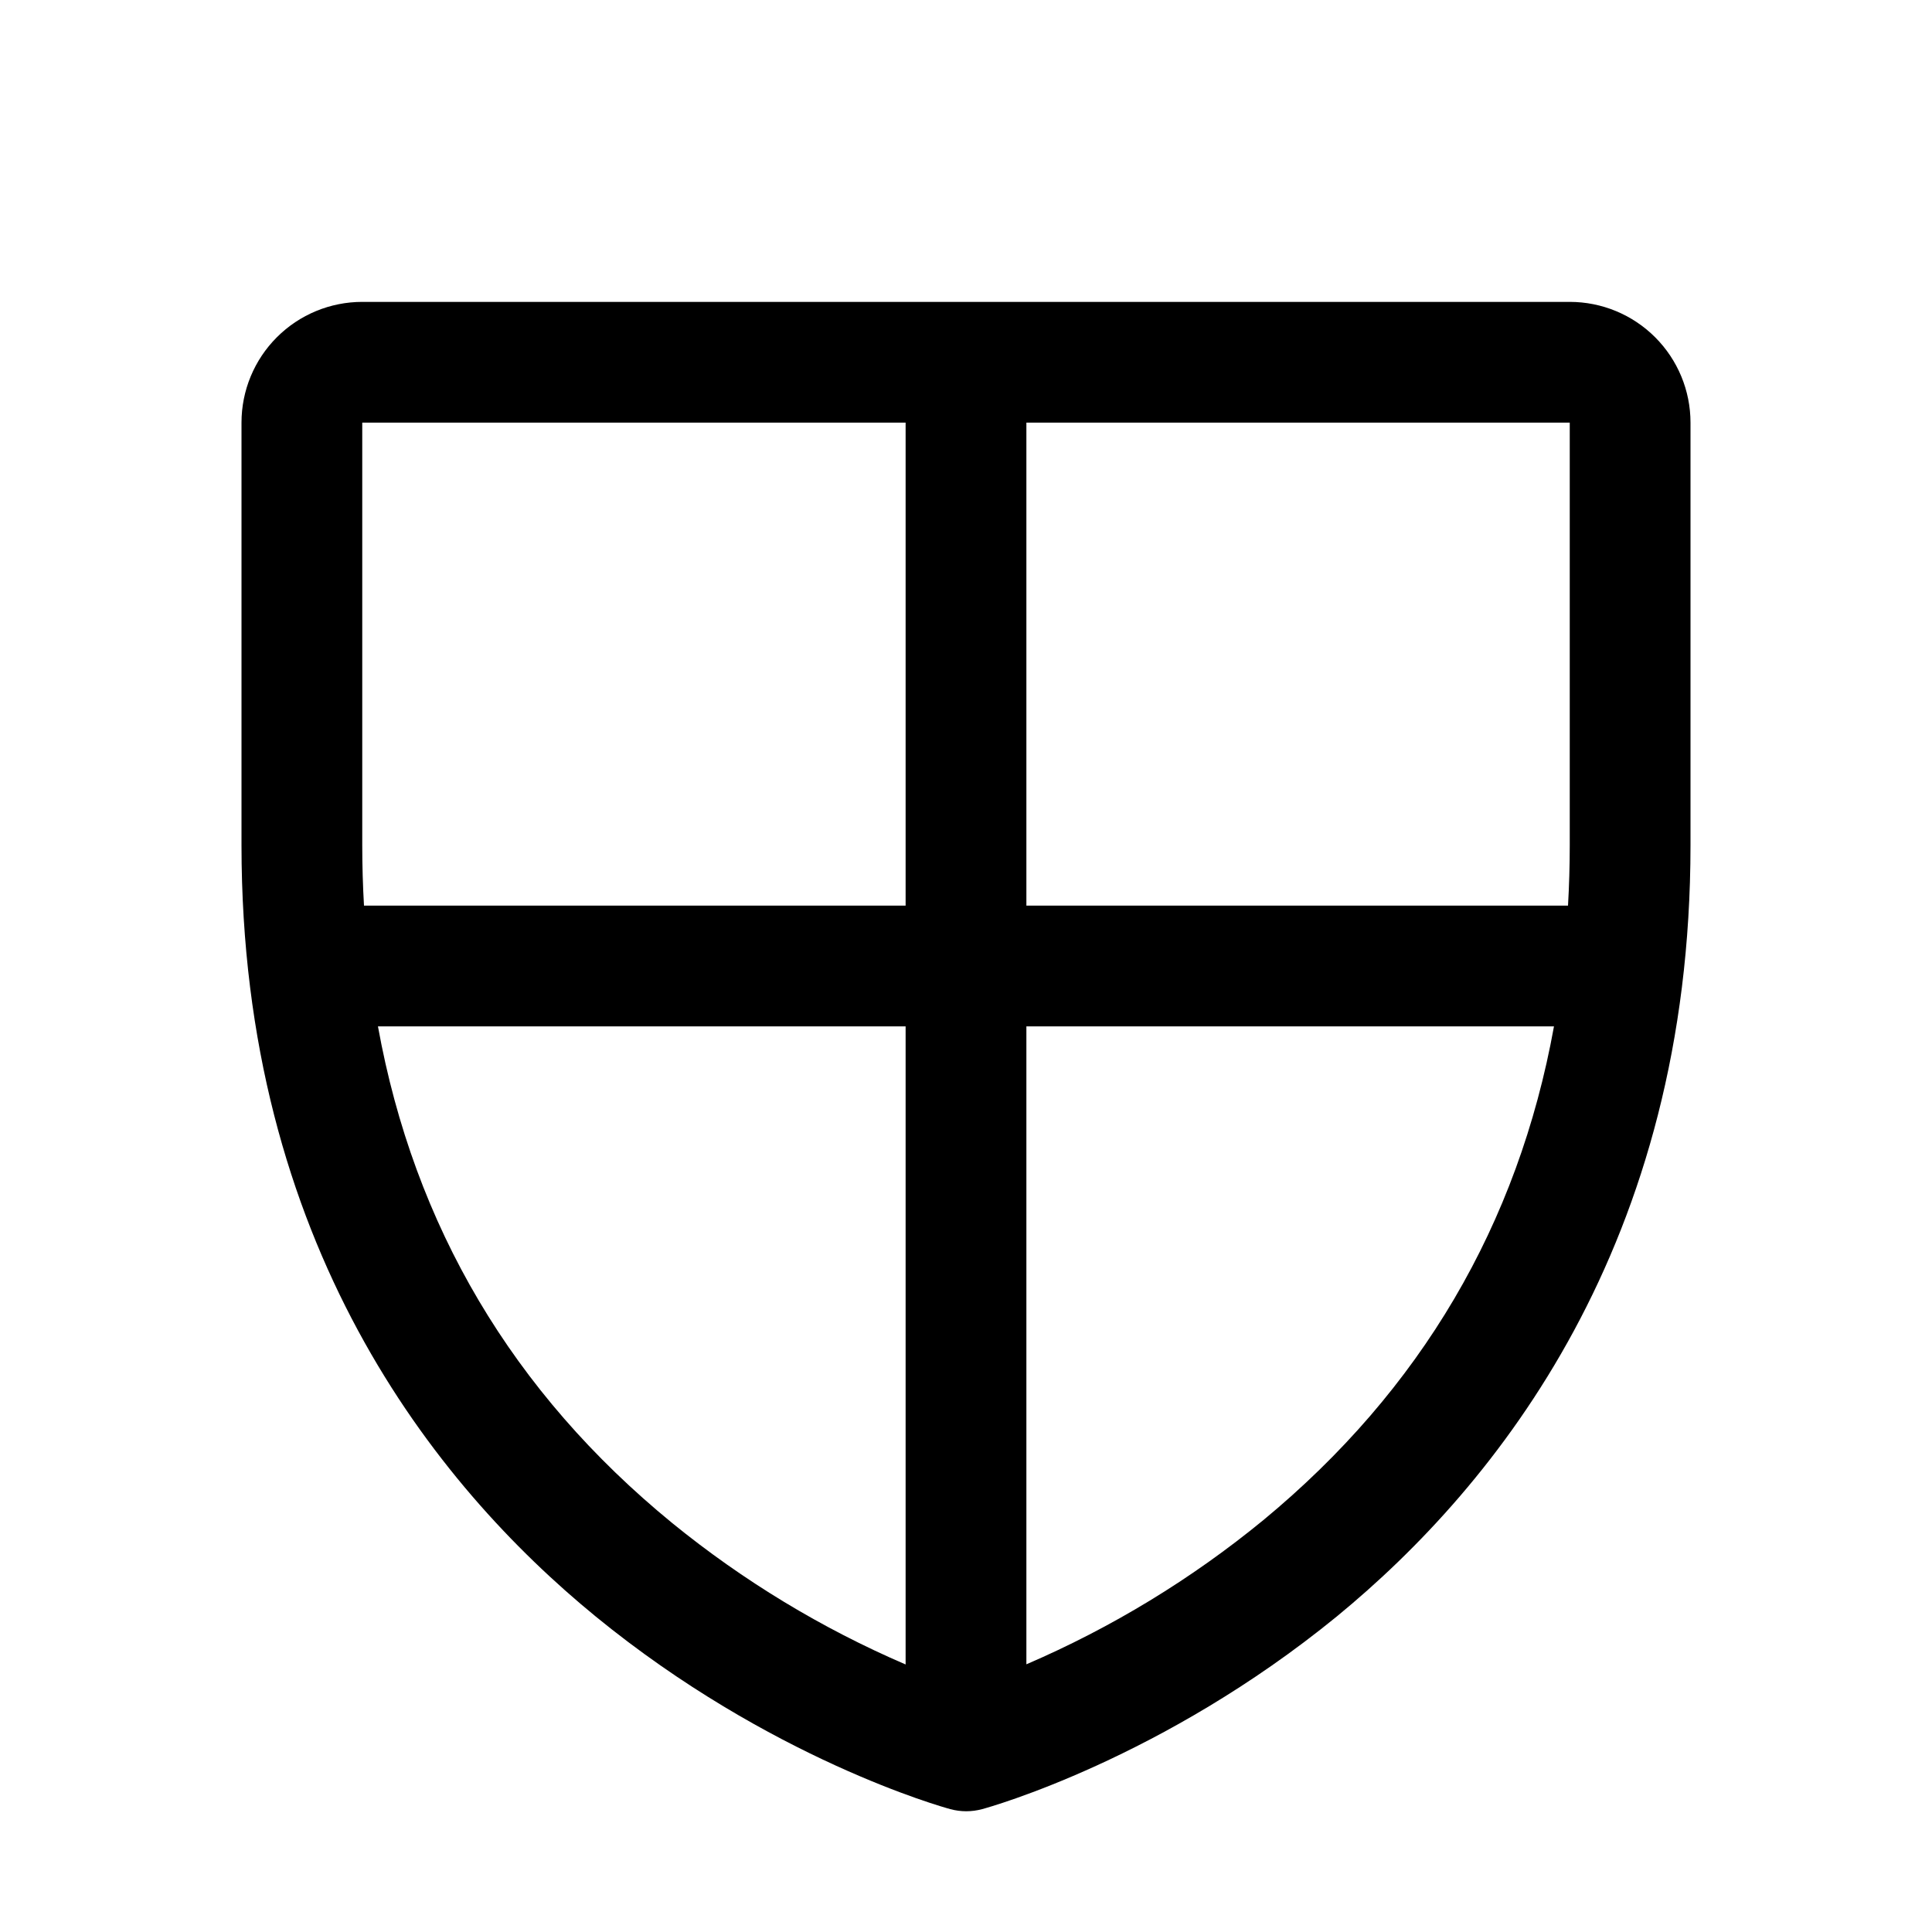 <svg width="110" height="110" viewBox="0 0 110 110" fill="none" xmlns="http://www.w3.org/2000/svg">
<path d="M89.375 17.188H20.625C18.802 17.188 17.053 17.912 15.764 19.201C14.474 20.491 13.75 22.239 13.75 24.062V48.125C13.75 70.778 24.716 84.507 33.915 92.035C43.824 100.139 53.681 102.893 54.111 103.005C54.701 103.165 55.324 103.165 55.915 103.005C56.345 102.893 66.189 100.139 76.111 92.035C85.284 84.507 96.25 70.778 96.25 48.125V24.062C96.25 22.239 95.526 20.491 94.236 19.201C92.947 17.912 91.198 17.188 89.375 17.188ZM89.375 24.062V48.125C89.375 49.289 89.341 50.432 89.276 51.562H58.438V24.062H89.375ZM20.625 24.062H51.562V51.562H20.724C20.659 50.432 20.625 49.289 20.625 48.125V24.062ZM21.51 58.438H51.562V94.768C46.781 92.712 42.308 90.001 38.272 86.715C29.184 79.282 23.577 69.798 21.519 58.438H21.51ZM71.93 86.548C67.84 89.904 63.298 92.668 58.438 94.759V58.438H88.477C86.436 69.713 80.897 79.14 71.93 86.548Z" fill="black"/>
</svg>
